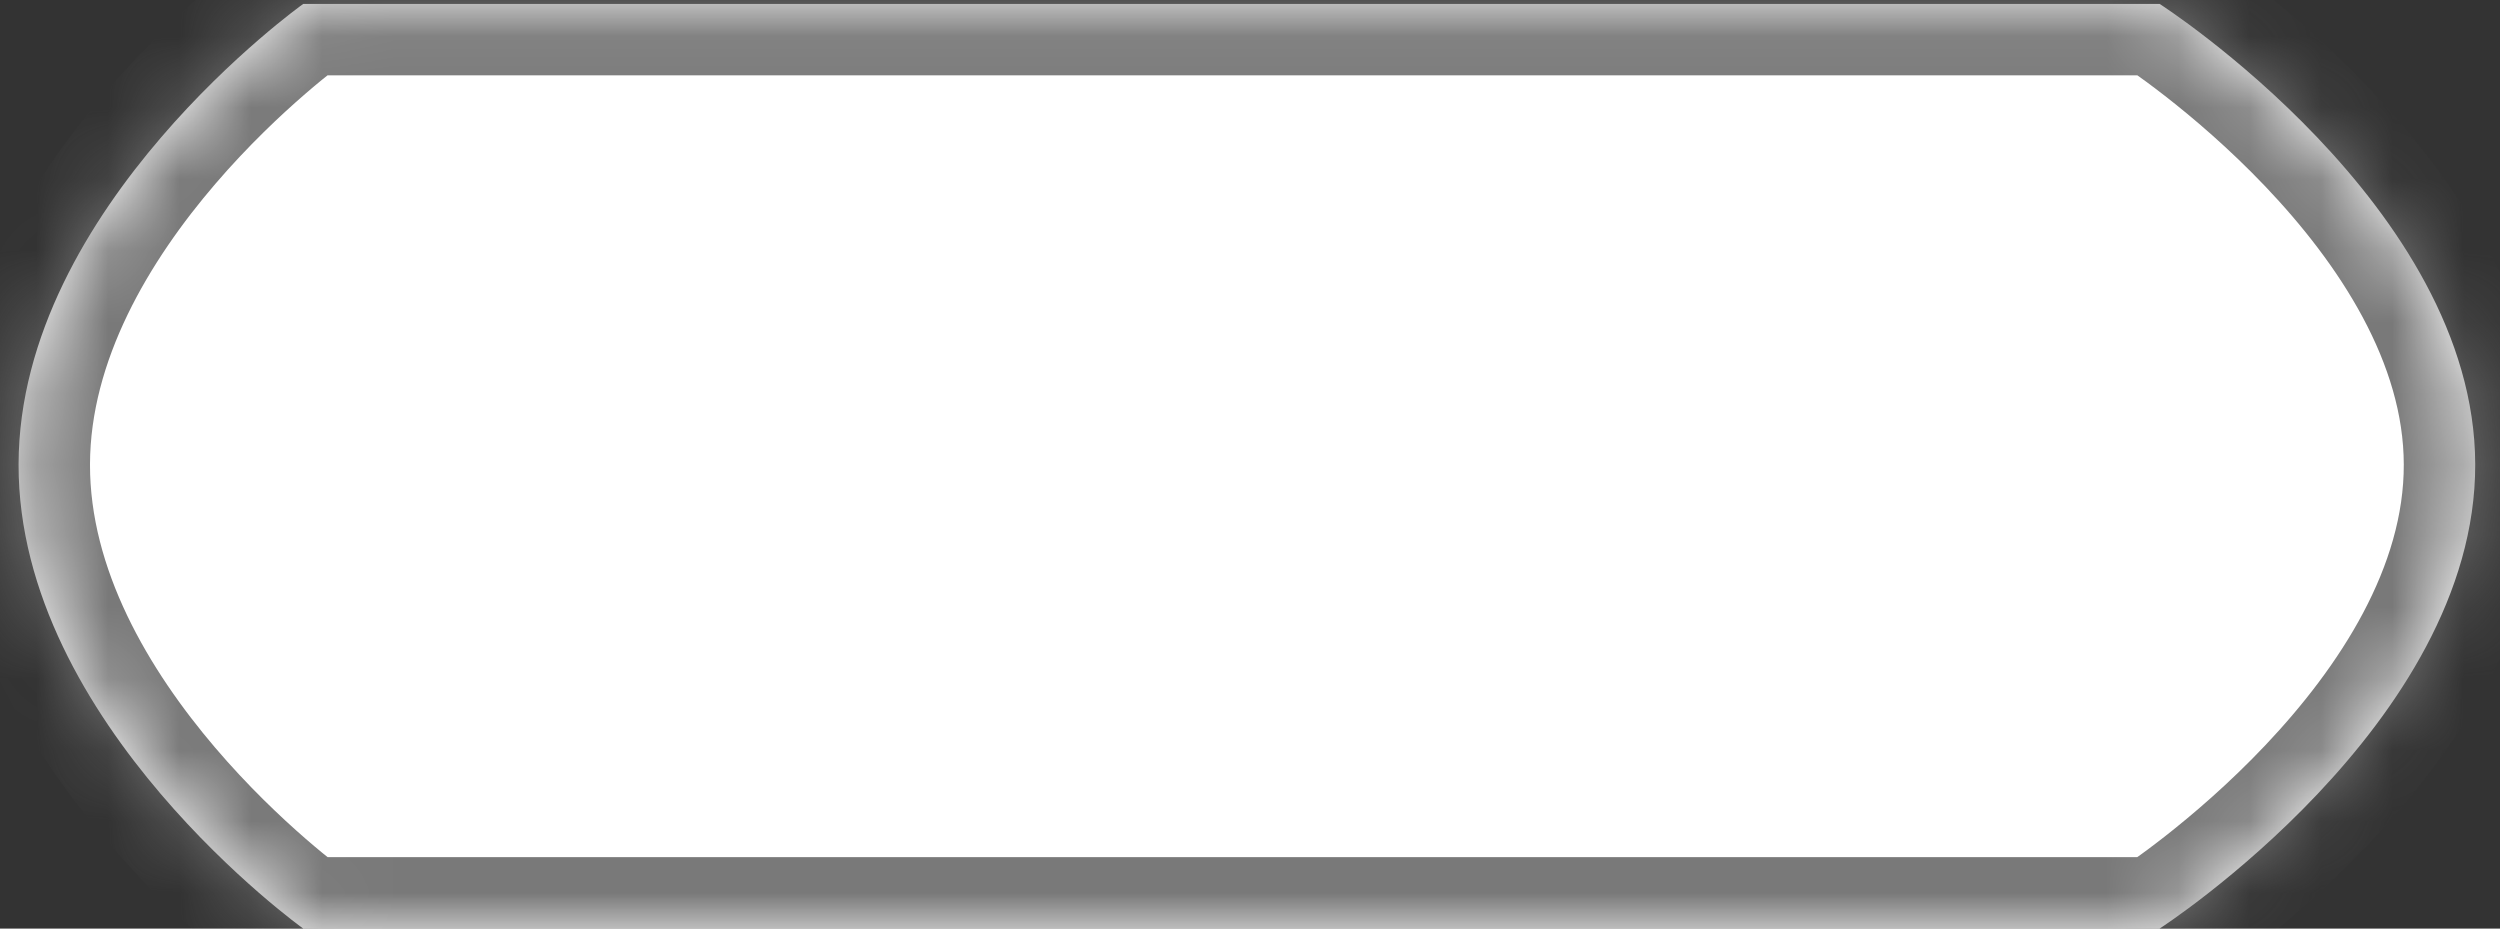 ﻿<?xml version="1.0" encoding="utf-8"?>
<svg version="1.1" xmlns:xlink="http://www.w3.org/1999/xlink" width="35px" height="13px" xmlns="http://www.w3.org/2000/svg">
  <rect width="100%" height="100%" fill="#333333" stroke="none"/>
  <defs>
    <mask fill="white" id="clip26">
      <path d="M 30.235 0.055  L 4.245 0.055  C 4.245 0.055  0.268 2.889  0.26 6.5  C 0.252 10.138  4.245 13  4.245 13  L 30.235 13  C 30.235 13  34.662 10.138  34.653 6.5  C 34.645 2.888  30.235 0.055  30.235 0.055  Z " fill-rule="evenodd" />
    </mask>
  </defs>
  <g transform="matrix(1 0 0 1 -331 -665 )">
    <path d="M 30.235 0.055  L 4.245 0.055  C 4.245 0.055  0.268 2.889  0.26 6.5  C 0.252 10.138  4.245 13  4.245 13  L 30.235 13  C 30.235 13  34.662 10.138  34.653 6.5  C 34.645 2.888  30.235 0.055  30.235 0.055  Z " fill-rule="nonzero" fill="#ffffff" stroke="none" transform="matrix(1 0 0 1 331 665 )" />
    <path d="M 30.235 0.055  L 4.245 0.055  C 4.245 0.055  0.268 2.889  0.26 6.5  C 0.252 10.138  4.245 13  4.245 13  L 30.235 13  C 30.235 13  34.662 10.138  34.653 6.5  C 34.645 2.888  30.235 0.055  30.235 0.055  Z " stroke-width="2" stroke="#797979" fill="none" transform="matrix(1 0 0 1 331 665 )" mask="url(#clip26)" />
  </g>
</svg>